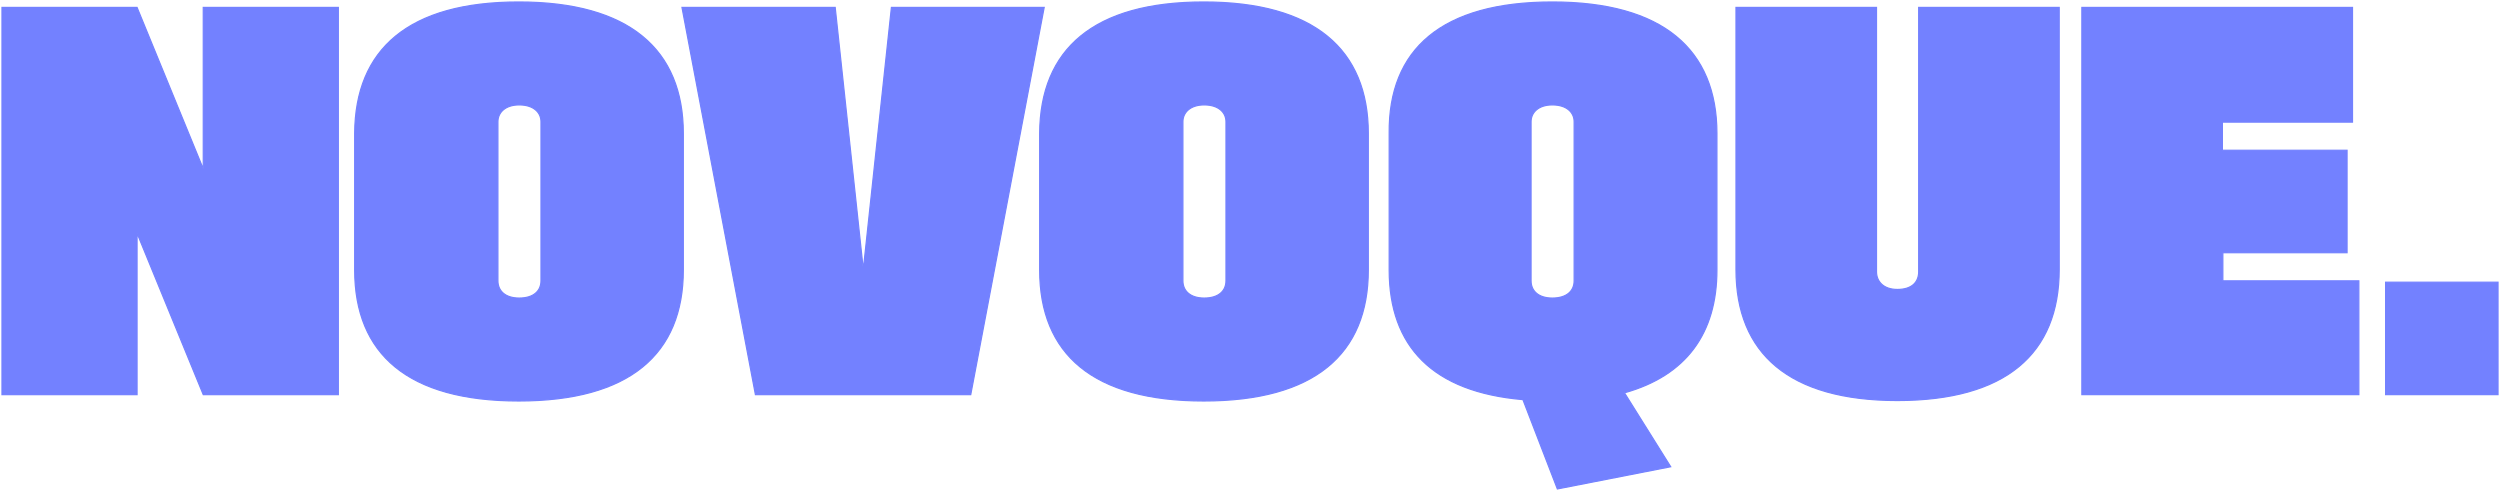 <svg viewBox="0 0 1268 249" xmlns="http://www.w3.org/2000/svg" fill="#7381ff" stroke="#7381ff" stroke-width="0.61" stroke-miterlimit="10">
    <path d="M1267 143.128H1209.98V200.164H1267V143.128Z" stroke-miterlimit="10"></path>
    <path d="M171.609 3.76V200.164H103.089L69.519 118.291V200.164H1V3.76H69.519L103.089 85.633V3.76H171.609Z"></path>
    <path d="M263.121 1C319.224 1 346.586 25.148 346.586 67.695V136.919C346.586 179.695 319.224 203.383 263.121 203.383C207.018 203.383 179.886 179.695 179.886 136.919V67.695C180.116 24.918 207.248 1 263.121 1ZM252.544 142.438C252.544 147.498 256.223 151.178 263.351 151.178C270.709 151.178 274.388 147.498 274.388 142.438V61.715C274.388 57.115 270.709 53.206 263.351 53.206C256.223 53.206 252.544 57.115 252.544 61.715V142.438Z"></path>
    <path d="M345.896 3.76H423.613L437.869 136.689L452.124 3.76H529.611L492.362 200.164H383.145L345.896 3.76Z"></path>
    <path d="M610.547 1C666.65 1 694.012 25.148 694.012 67.695V136.919C694.012 179.695 666.65 203.383 610.547 203.383C554.444 203.383 527.312 179.695 527.312 136.919V67.695C527.542 24.918 554.674 1 610.547 1ZM599.97 142.438C599.97 147.498 603.649 151.178 610.777 151.178C618.135 151.178 621.814 147.498 621.814 142.438V61.715C621.814 57.115 618.135 53.206 610.777 53.206C603.649 53.206 599.97 57.115 599.97 61.715V142.438Z"></path>
    <path d="M787.364 1C843.467 1 870.829 25.148 870.829 67.695V136.919C870.829 169.116 855.194 190.505 823.923 199.244L847.376 236.731L789.893 248L772.419 202.694C726.662 198.784 704.589 175.786 704.589 136.919V67.695C704.129 24.918 731.261 1 787.364 1ZM776.557 142.439C776.557 147.498 780.236 151.178 787.364 151.178C794.722 151.178 798.401 147.498 798.401 142.439V61.715C798.401 57.115 794.722 53.206 787.364 53.206C780.236 53.206 776.557 57.115 776.557 61.715V142.439Z"></path>
    <path d="M951.765 3.76V137.839C951.765 142.669 955.214 146.808 962.342 146.808C969.93 146.808 973.149 142.899 973.149 137.839V3.76H1044.43V136.689C1044.43 179.466 1017.3 203.154 962.342 203.154C907.618 203.154 880.487 179.466 880.487 136.689V3.76H951.765Z"></path>
    <path d="M1196.18 200.164H1055.92V3.76H1193.19V61.945H1127.2V76.204H1190.43V128.18H1127.43V142.439H1196.41V200.164H1196.18Z"></path>
</svg>